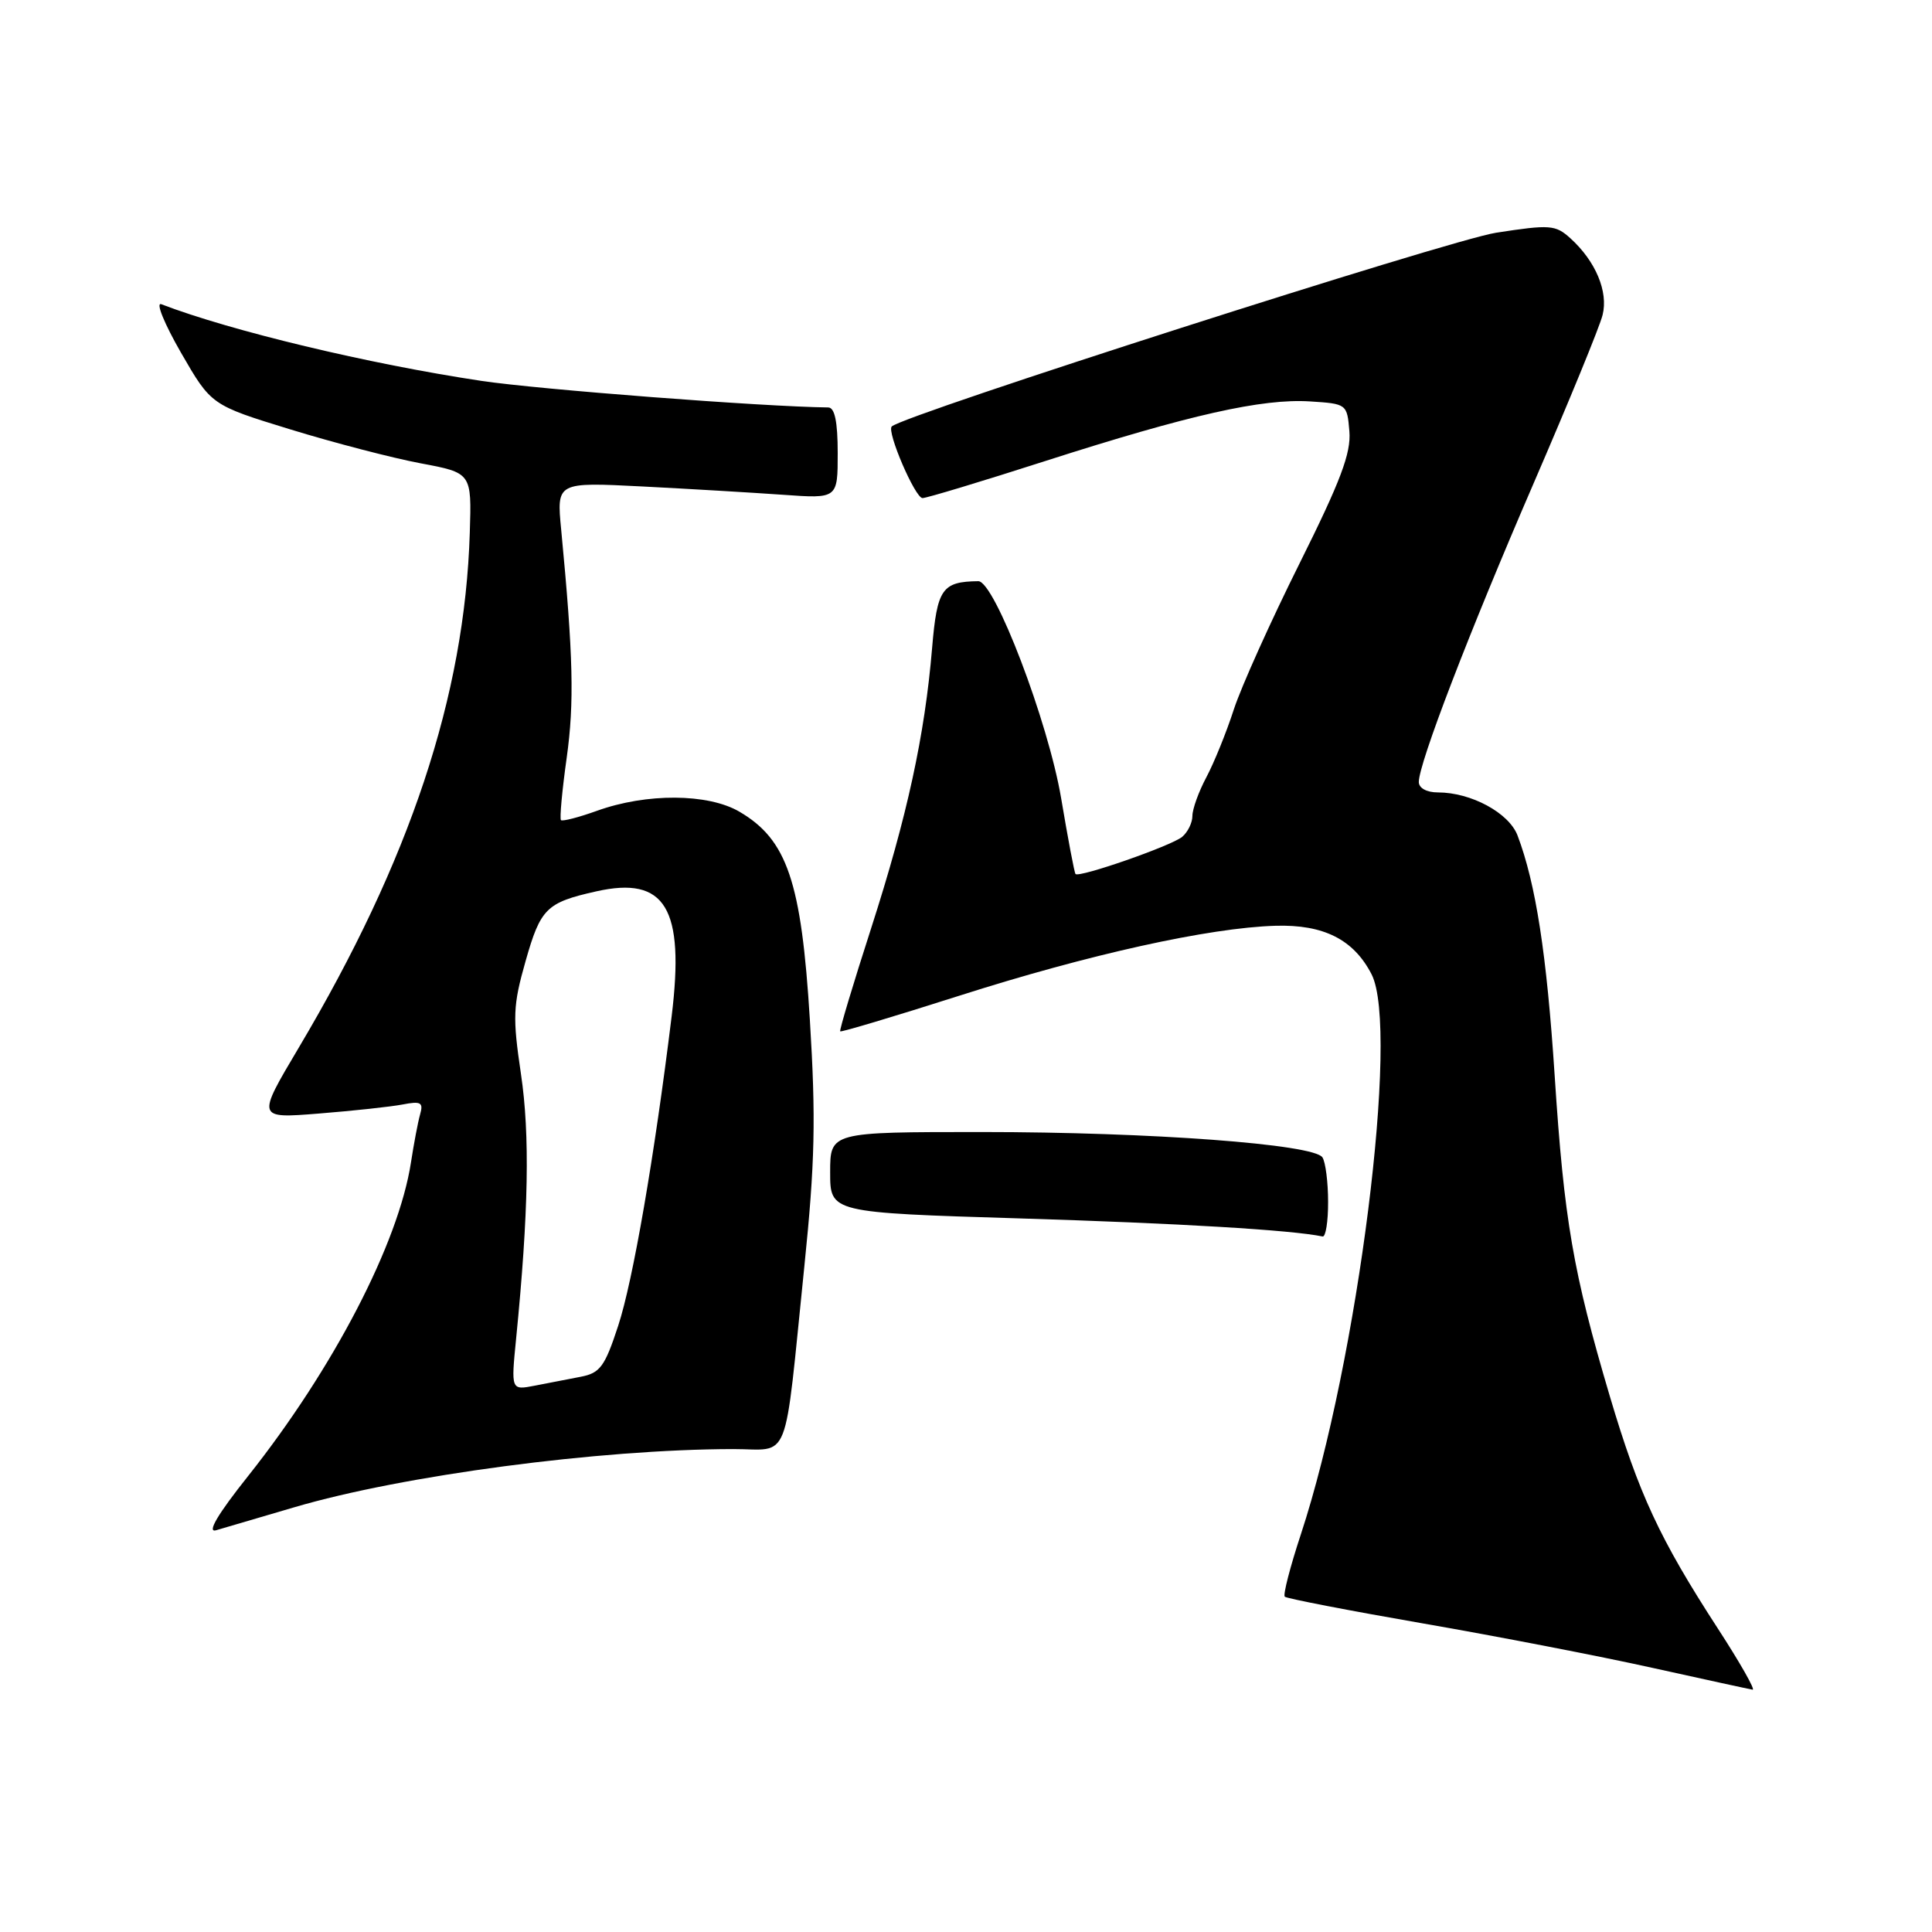 <?xml version="1.0" encoding="UTF-8" standalone="no"?>
<!DOCTYPE svg PUBLIC "-//W3C//DTD SVG 1.1//EN" "http://www.w3.org/Graphics/SVG/1.1/DTD/svg11.dtd" >
<svg xmlns="http://www.w3.org/2000/svg" xmlns:xlink="http://www.w3.org/1999/xlink" version="1.1" viewBox="0 0 256 256">
 <g >
 <path fill="currentColor"
d=" M 227.60 215.75 C 219.90 203.88 217.16 197.98 213.31 185.01 C 208.44 168.57 207.25 161.69 206.00 142.50 C 204.95 126.44 203.50 117.08 201.08 110.70 C 199.94 107.71 194.93 105.00 190.53 105.00 C 189.05 105.00 188.00 104.43 188.00 103.62 C 188.00 101.14 194.63 83.88 203.23 64.00 C 207.87 53.27 211.98 43.26 212.35 41.74 C 213.13 38.65 211.43 34.60 208.08 31.57 C 206.11 29.79 205.40 29.73 198.23 30.84 C 192.06 31.80 119.67 55.00 118.16 56.51 C 117.47 57.19 121.26 66.00 122.24 66.00 C 122.77 66.00 130.10 63.79 138.53 61.08 C 157.64 54.95 167.26 52.79 173.58 53.19 C 178.45 53.50 178.50 53.53 178.80 57.15 C 179.04 60.03 177.64 63.74 172.20 74.65 C 168.40 82.27 164.48 90.97 163.49 94.00 C 162.51 97.03 160.87 101.07 159.85 102.99 C 158.83 104.90 158.00 107.21 158.00 108.11 C 158.00 109.02 157.39 110.26 156.64 110.89 C 155.20 112.08 142.98 116.34 142.51 115.81 C 142.36 115.64 141.51 111.13 140.61 105.79 C 138.90 95.65 131.78 76.99 129.63 77.01 C 124.82 77.07 124.17 78.01 123.51 85.85 C 122.54 97.45 120.22 108.11 115.44 122.97 C 113.05 130.37 111.20 136.54 111.33 136.66 C 111.46 136.79 118.51 134.68 127.01 131.97 C 144.25 126.46 160.21 122.93 169.00 122.67 C 175.39 122.48 179.37 124.49 181.74 129.10 C 185.48 136.38 179.93 180.36 172.37 203.31 C 170.95 207.61 169.99 211.33 170.24 211.57 C 170.48 211.81 178.74 213.41 188.59 215.12 C 198.44 216.83 212.12 219.48 219.00 221.01 C 225.88 222.53 231.83 223.83 232.23 223.89 C 232.63 223.95 230.55 220.29 227.60 215.75 Z  M 39.00 199.72 C 53.36 195.49 79.40 192.04 97.12 192.01 C 104.86 192.00 103.83 194.64 106.58 167.80 C 107.99 154.05 108.12 148.28 107.31 135.11 C 106.19 116.81 104.30 111.25 97.97 107.55 C 93.81 105.12 85.67 105.07 79.09 107.44 C 76.67 108.31 74.53 108.86 74.33 108.67 C 74.14 108.47 74.48 104.75 75.09 100.41 C 76.11 93.11 75.96 86.93 74.36 70.19 C 73.75 63.88 73.75 63.88 85.13 64.46 C 91.38 64.78 99.76 65.28 103.75 65.56 C 111.00 66.08 111.00 66.08 111.00 60.04 C 111.00 55.88 110.61 54.00 109.75 53.99 C 101.10 53.89 71.41 51.61 63.80 50.47 C 48.87 48.23 30.60 43.85 21.37 40.31 C 20.60 40.02 21.78 42.90 23.98 46.73 C 27.99 53.68 27.99 53.68 38.48 56.90 C 44.24 58.67 52.01 60.69 55.73 61.39 C 62.50 62.66 62.50 62.66 62.25 70.58 C 61.59 92.18 54.33 114.01 39.57 138.85 C 34.01 148.21 34.01 148.21 42.25 147.55 C 46.79 147.19 51.78 146.65 53.35 146.35 C 55.77 145.88 56.12 146.08 55.67 147.65 C 55.38 148.67 54.84 151.53 54.46 154.00 C 52.81 164.73 44.18 181.34 32.87 195.59 C 28.85 200.64 27.39 203.12 28.62 202.77 C 29.65 202.47 34.33 201.10 39.00 199.72 Z  M 175.98 159.25 C 175.98 156.64 175.64 153.99 175.23 153.36 C 174.11 151.61 152.48 150.00 130.08 150.00 C 110.00 150.00 110.00 150.00 110.00 155.34 C 110.00 160.68 110.00 160.68 135.25 161.45 C 156.16 162.09 171.15 162.98 175.25 163.84 C 175.66 163.93 175.99 161.86 175.98 159.25 Z  M 68.39 177.36 C 70.04 160.72 70.23 150.37 69.03 142.31 C 67.91 134.76 67.97 133.24 69.64 127.36 C 71.63 120.35 72.40 119.59 79.01 118.11 C 88.17 116.05 90.75 120.32 89.00 134.64 C 86.72 153.22 83.87 169.73 81.91 175.68 C 80.14 181.09 79.51 181.94 76.94 182.43 C 75.32 182.75 72.58 183.28 70.85 183.61 C 67.71 184.22 67.71 184.22 68.39 177.36 Z "/>
</g>
</svg>
